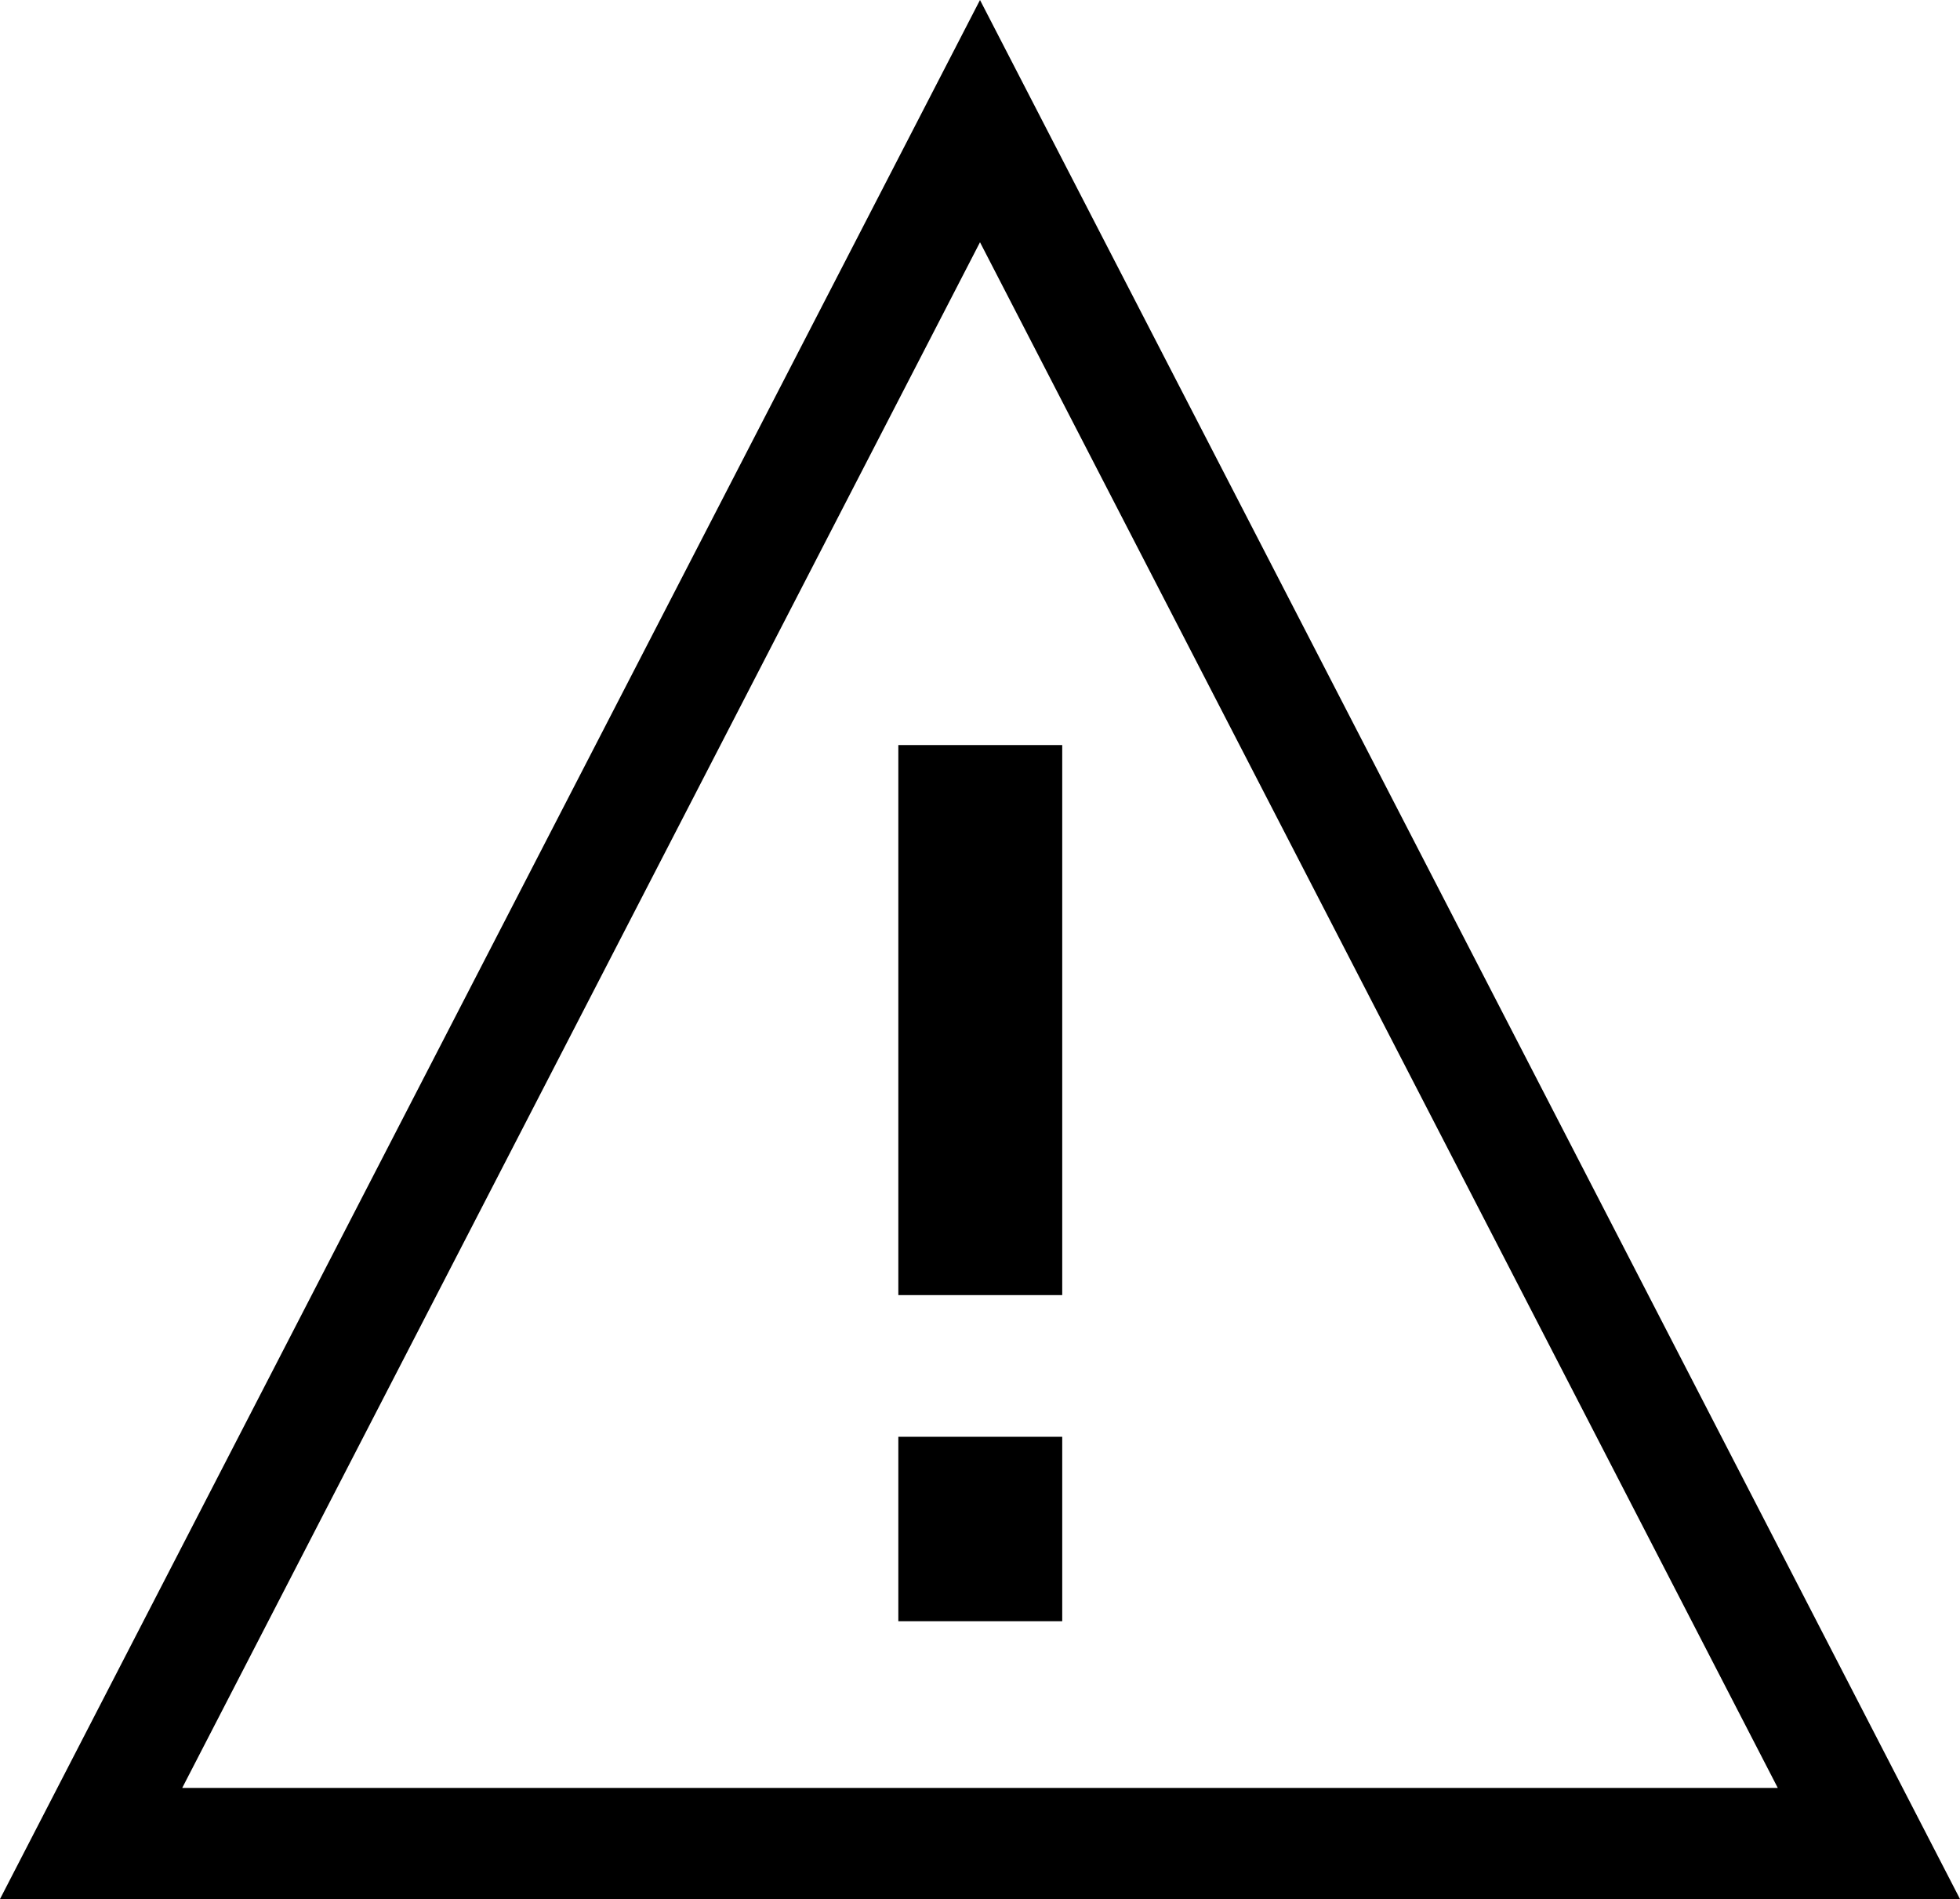 <?xml version="1.0" encoding="utf-8"?>
<!-- Generator: Adobe Illustrator 22.0.1, SVG Export Plug-In . SVG Version: 6.00 Build 0)  -->
<svg version="1.1" id="Слой_1" xmlns="http://www.w3.org/2000/svg" xmlns:xlink="http://www.w3.org/1999/xlink" x="0px" y="0px"
	 viewBox="0 0 352.8 341.8" style="enable-background:new 0 0 352.8 341.8;" xml:space="preserve">
<g>
	<path d="M0,341.8h352.8L176.4,0L0,341.8z M32.8,321.8L176.4,43.6L320,321.8H32.8z"/>
	<rect x="161.7" y="258.6" width="29.5" height="33.2"/>
	<rect x="161.7" y="134.1" width="29.5" height="99"/>
</g>
</svg>
